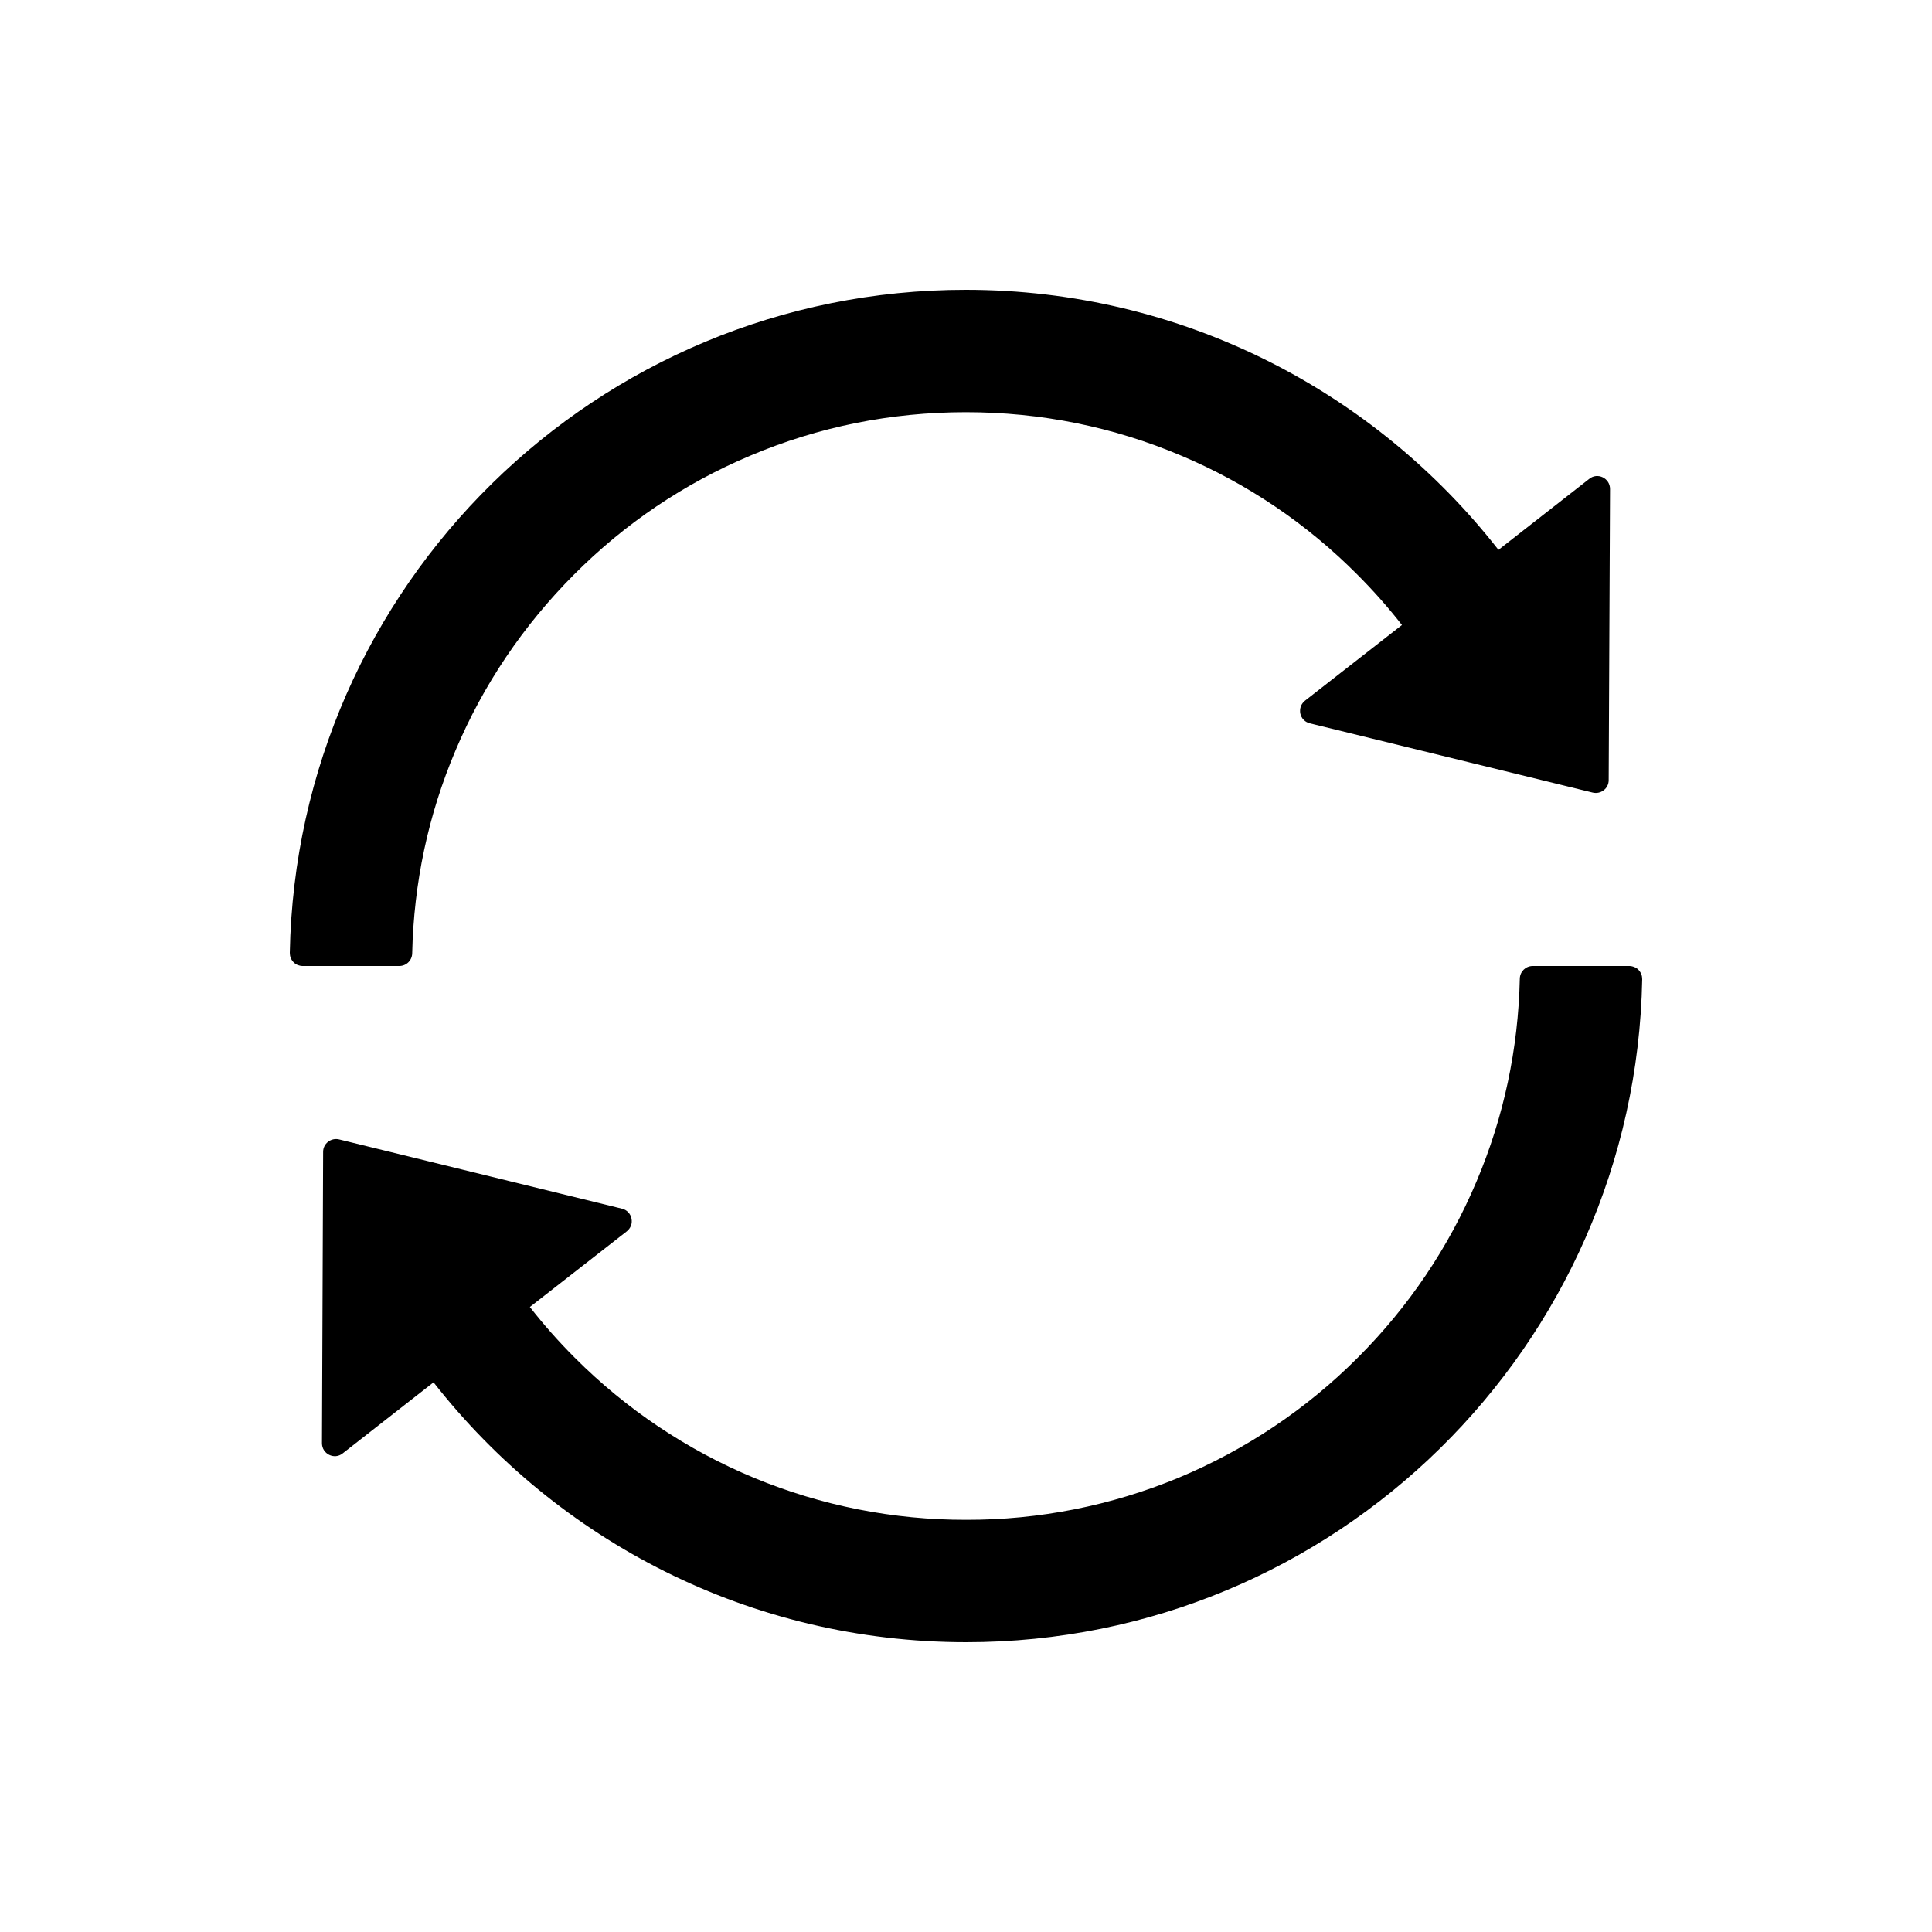 <svg width="20" height="20" viewBox="0 0 20 20" fill="none" xmlns="http://www.w3.org/2000/svg">
<path d="M4.267 9.87C4.283 9.142 4.433 8.435 4.715 7.77C5.003 7.087 5.417 6.475 5.943 5.947C6.47 5.418 7.083 5.005 7.767 4.717C8.473 4.418 9.223 4.267 9.998 4.267C10.773 4.267 11.523 4.418 12.228 4.717C12.91 5.004 13.528 5.422 14.05 5.947C14.215 6.112 14.37 6.287 14.513 6.47L13.51 7.253C13.49 7.269 13.475 7.289 13.466 7.313C13.458 7.336 13.456 7.362 13.461 7.387C13.466 7.411 13.478 7.434 13.496 7.452C13.513 7.47 13.536 7.482 13.56 7.488L16.488 8.205C16.572 8.225 16.653 8.162 16.653 8.077L16.667 5.062C16.667 4.95 16.538 4.887 16.452 4.957L15.512 5.692C14.23 4.052 12.237 3 9.997 3C6.178 3 3.072 6.06 3 9.863C3 9.881 3.003 9.899 3.009 9.915C3.016 9.932 3.025 9.947 3.038 9.96C3.05 9.973 3.065 9.983 3.082 9.99C3.098 9.996 3.116 10 3.133 10H4.133C4.207 10 4.265 9.942 4.267 9.87ZM16.867 10H15.867C15.793 10 15.735 10.058 15.733 10.13C15.717 10.858 15.567 11.565 15.285 12.23C14.997 12.913 14.583 13.527 14.057 14.053C13.525 14.587 12.893 15.01 12.197 15.299C11.501 15.587 10.755 15.735 10.002 15.733C9.249 15.735 8.503 15.587 7.807 15.299C7.111 15.01 6.48 14.587 5.948 14.053C5.783 13.888 5.628 13.713 5.485 13.53L6.488 12.747C6.508 12.731 6.523 12.711 6.532 12.687C6.541 12.664 6.542 12.638 6.537 12.614C6.532 12.589 6.52 12.566 6.502 12.548C6.485 12.53 6.463 12.518 6.438 12.512L3.51 11.795C3.427 11.775 3.345 11.838 3.345 11.923L3.333 14.94C3.333 15.052 3.462 15.115 3.548 15.045L4.488 14.31C5.77 15.948 7.763 17 10.003 17C13.823 17 16.928 13.938 17 10.137C17 10.119 16.997 10.101 16.991 10.085C16.984 10.068 16.974 10.053 16.962 10.04C16.95 10.027 16.935 10.017 16.918 10.011C16.902 10.004 16.884 10 16.867 10Z" fill="currentColor"/>
</svg>
